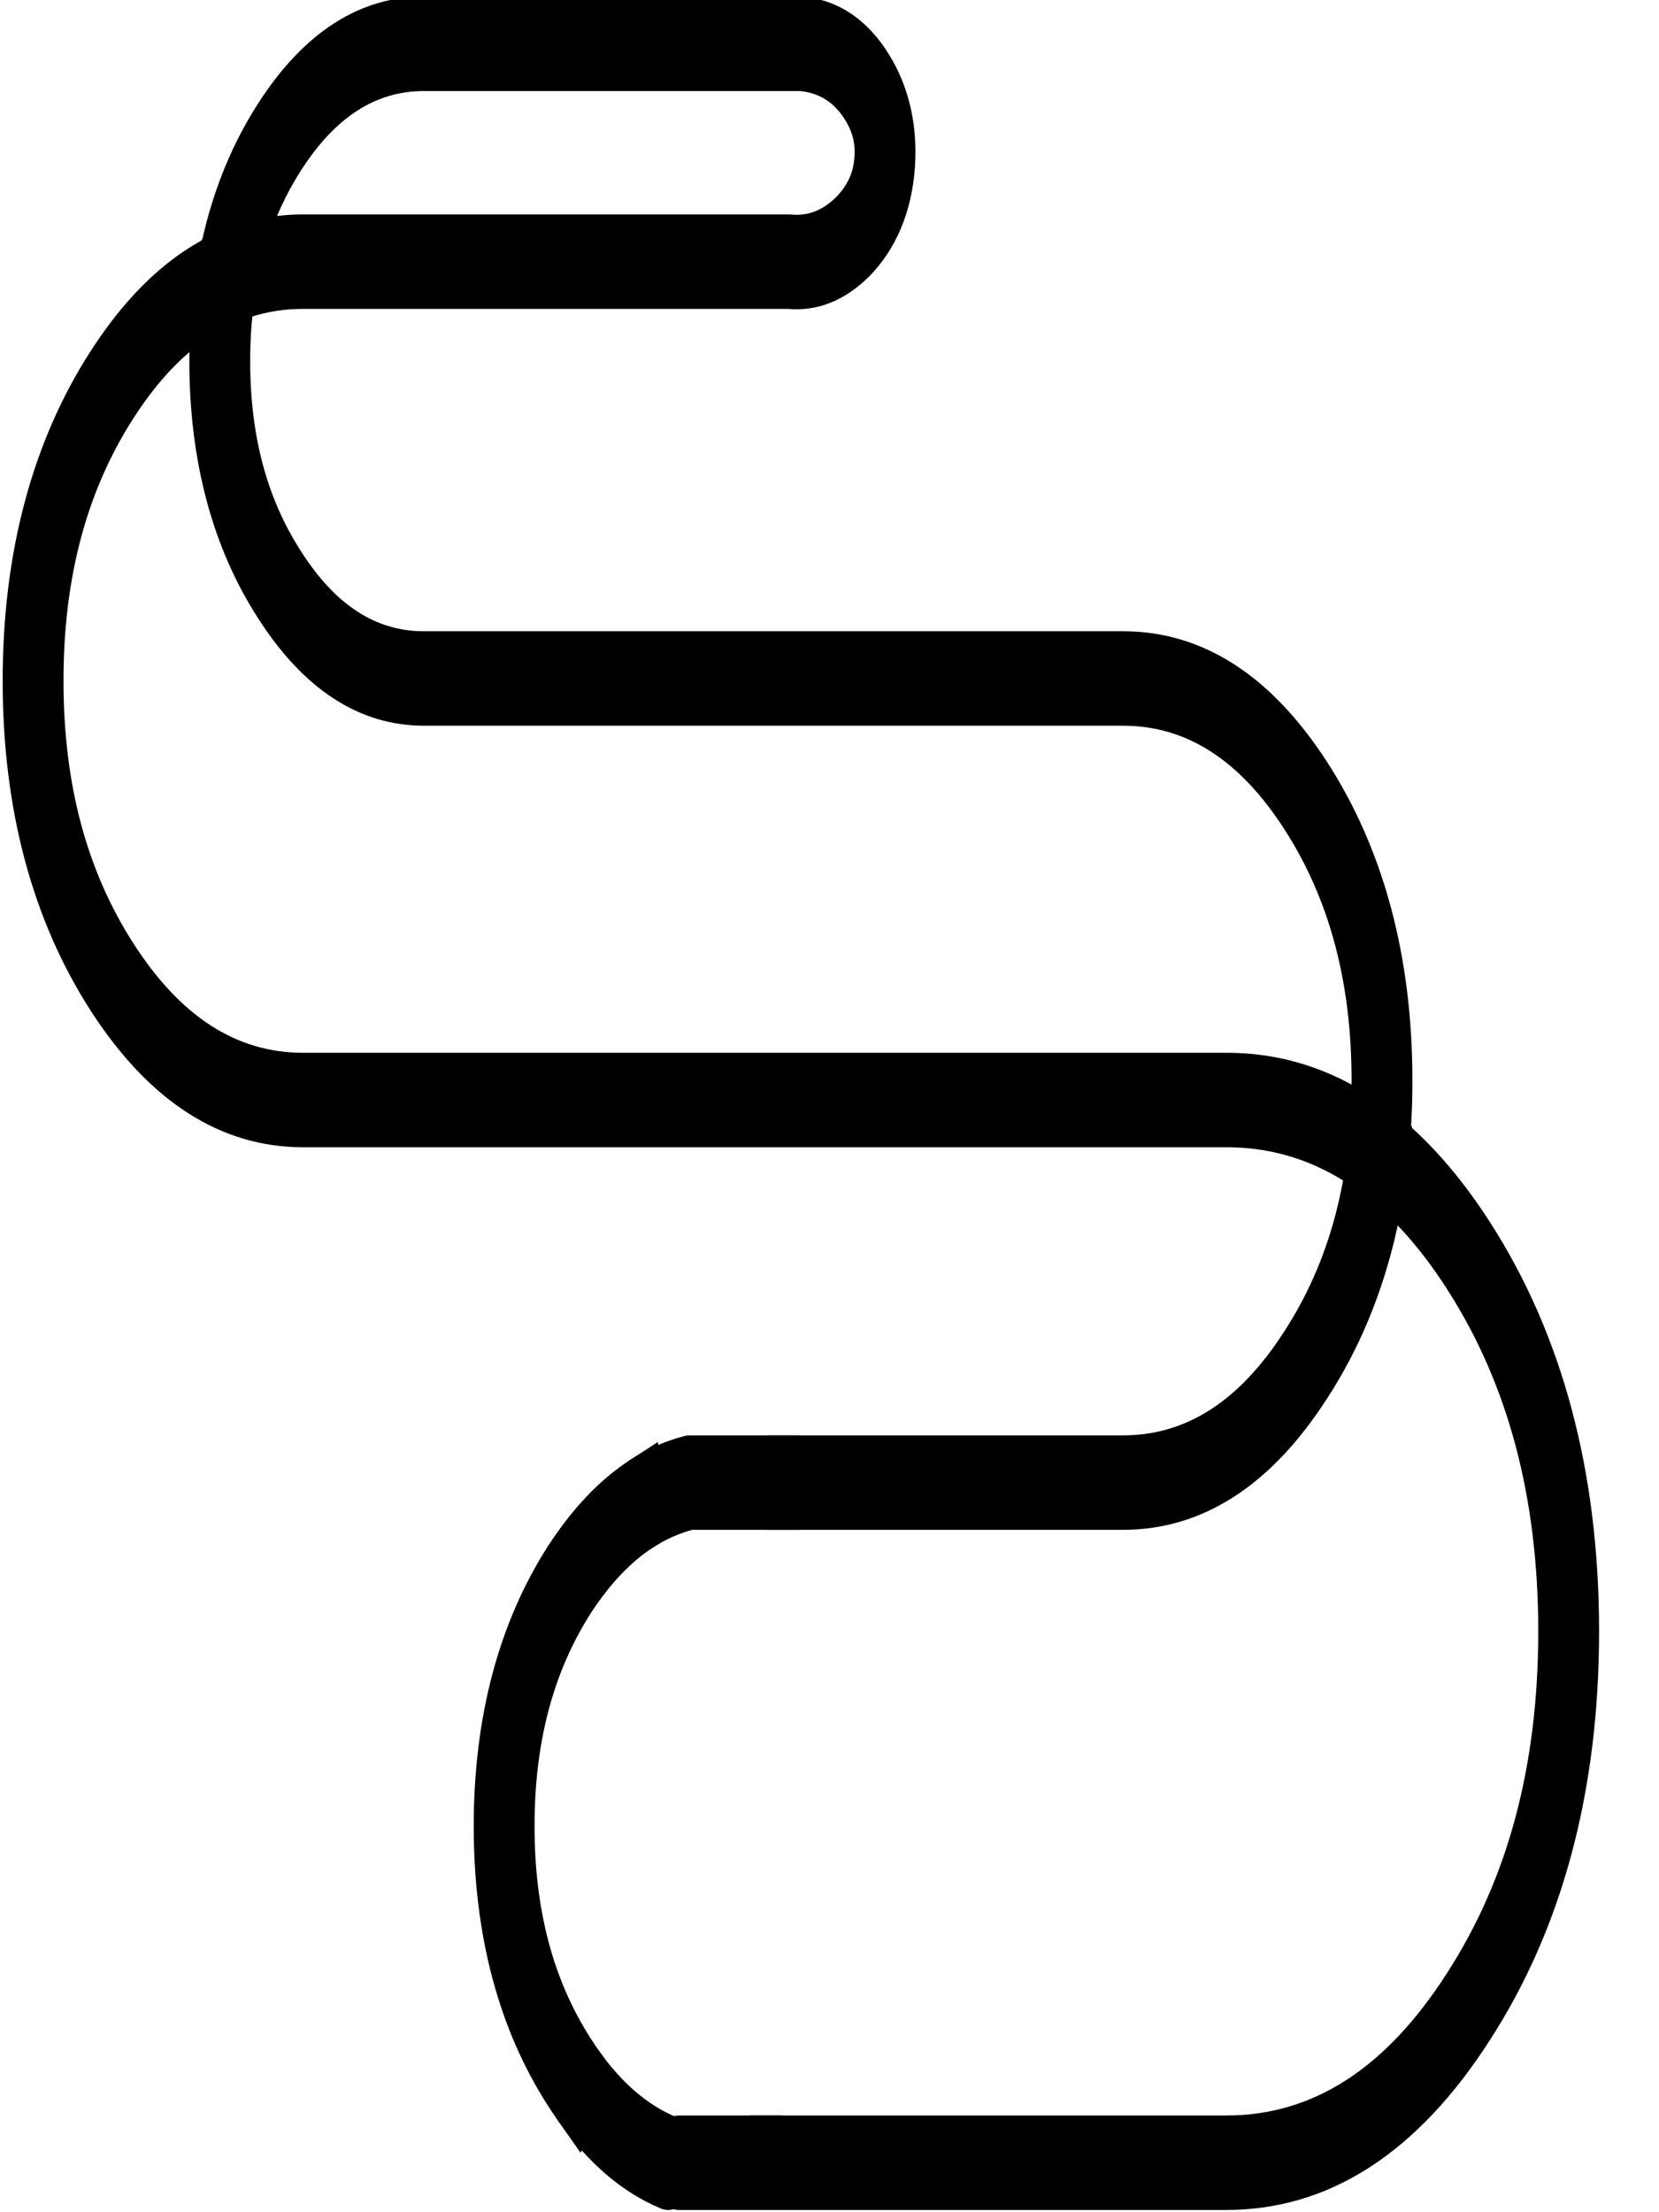 <?xml version="1.0" encoding="UTF-8" standalone="no"?>
<!-- Created with Inkscape (http://www.inkscape.org/) -->

<svg
   xmlns:dc="http://purl.org/dc/elements/1.1/"
   xmlns:cc="http://creativecommons.org/ns#"
   xmlns:rdf="http://www.w3.org/1999/02/22-rdf-syntax-ns#"
   xmlns:svg="http://www.w3.org/2000/svg"
   xmlns="http://www.w3.org/2000/svg"
   xmlns:sodipodi="http://sodipodi.sourceforge.net/DTD/sodipodi-0.dtd"
   xmlns:inkscape="http://www.inkscape.org/namespaces/inkscape"
   id="svg2"
   version="1.1"
   inkscape:version="0.48.5 r10040"
   width="150"
   height="200"
   xml:space="preserve"
   sodipodi:docname="logo36.ai"><defs
     id="defs6"><clipPath
       clipPathUnits="userSpaceOnUse"
       id="clipPath16"><path
         d="M 0,400 550,400 550,0 0,0 0,400 z"
         id="path18"
         inkscape:connector-curvature="0" /></clipPath></defs><sodipodi:namedview
     pagecolor="#ffffff"
     bordercolor="#666666"
     borderopacity="1"
     objecttolerance="10"
     gridtolerance="10"
     guidetolerance="10"
     inkscape:pageopacity="0"
     inkscape:pageshadow="2"
     inkscape:window-width="951"
     inkscape:window-height="732"
     id="namedview4"
     showgrid="false"
     inkscape:zoom="1.3350176"
     inkscape:cx="107.06413"
     inkscape:cy="80.508474"
     inkscape:window-x="117"
     inkscape:window-y="31"
     inkscape:window-maximized="0"
     inkscape:current-layer="g10" /><g
     id="g10"
     inkscape:groupmode="layer"
     inkscape:label="logo36"
     transform="matrix(1.25,0,0,-1.25,0,200)"><g
       id="g12"
       transform="matrix(0.55,0,0,0.854,-93.307,-90.146)"><g
         id="g14"
         clip-path="url(#clipPath16)"><g
           id="g20"
           transform="translate(245.75,116.25)"><path
             d="M 0,0 C -0.4,0.367 -0.8,0.75 -1.2,1.15 -6.933,6.883 -9.8,13.833 -9.8,22 c 0,8.167 2.867,15.133 8.6,20.9 2.867,2.833 6.017,4.967 9.45,6.4 m 20.5,1.8 42.85,0 c 9.4,0 17.417,3.333 24.05,10 5.167,5.133 8.333,11.1 9.5,17.9 -6.033,3 -12.683,4.5 -19.95,4.5 l -121.45,0 c -9.8,0 -18.167,3.467 -25.1,10.4 -6.933,6.933 -10.4,15.3 -10.4,25.1 0,9.8 3.467,18.167 10.4,25.1 4.433,4.433 9.45,7.45 15.05,9.05 1.167,4.467 3.5,8.45 7,11.95 5.233,5.233 11.55,7.85 18.95,7.85 l 49.6,0 c 3.4,-0.2 6.15,-1.283 8.25,-3.25 2.1,-1.967 3.017,-4.217 2.75,-6.75 -0.267,-2.533 -1.65,-4.633 -4.15,-6.3 -2.533,-1.633 -5.35,-2.35 -8.45,-2.15 l -63.9,0 c -3.533,0 -6.883,-0.45 -10.05,-1.35 -0.6,-2.233 -0.9,-4.583 -0.9,-7.05 0,-7.433 2.633,-13.767 7.9,-19 5.233,-5.267 11.55,-7.9 18.95,-7.9 l 91.95,0 c 9.4,0 17.417,-3.317 24.05,-9.95 6.667,-6.667 10,-14.7 10,-24.1 0,-2.133 -0.167,-4.183 -0.5,-6.15 4.267,-2.133 8.217,-5.017 11.85,-8.65 8.8,-8.8 13.2,-19.417 13.2,-31.85 C 130.2,26.067 125.8,15.467 117,6.7 108.233,-2.1 97.633,-6.5 85.2,-6.5 l -58.7,0"
             style="fill:none;stroke:#000000;stroke-width:8;stroke-linecap:square;stroke-linejoin:miter;stroke-miterlimit:3;stroke-opacity:1;stroke-dasharray:none"
             id="path22"
             inkscape:connector-curvature="0" /></g><g
           id="g24"
           transform="translate(257.55,109.75)"><path
             d="m 0,0 c -4.367,1.167 -8.3,3.333 -11.8,6.5 m 15.1,51.1 13.65,0 m -20.5,-1.8 c 2,0.833 4.117,1.433 6.35,1.8 M 14.7,0 1.4,0"
             style="fill:none;stroke:#000000;stroke-width:8;stroke-linecap:round;stroke-linejoin:miter;stroke-miterlimit:3;stroke-opacity:1;stroke-dasharray:none"
             id="path26"
             inkscape:connector-curvature="0" /></g></g></g></g></svg>